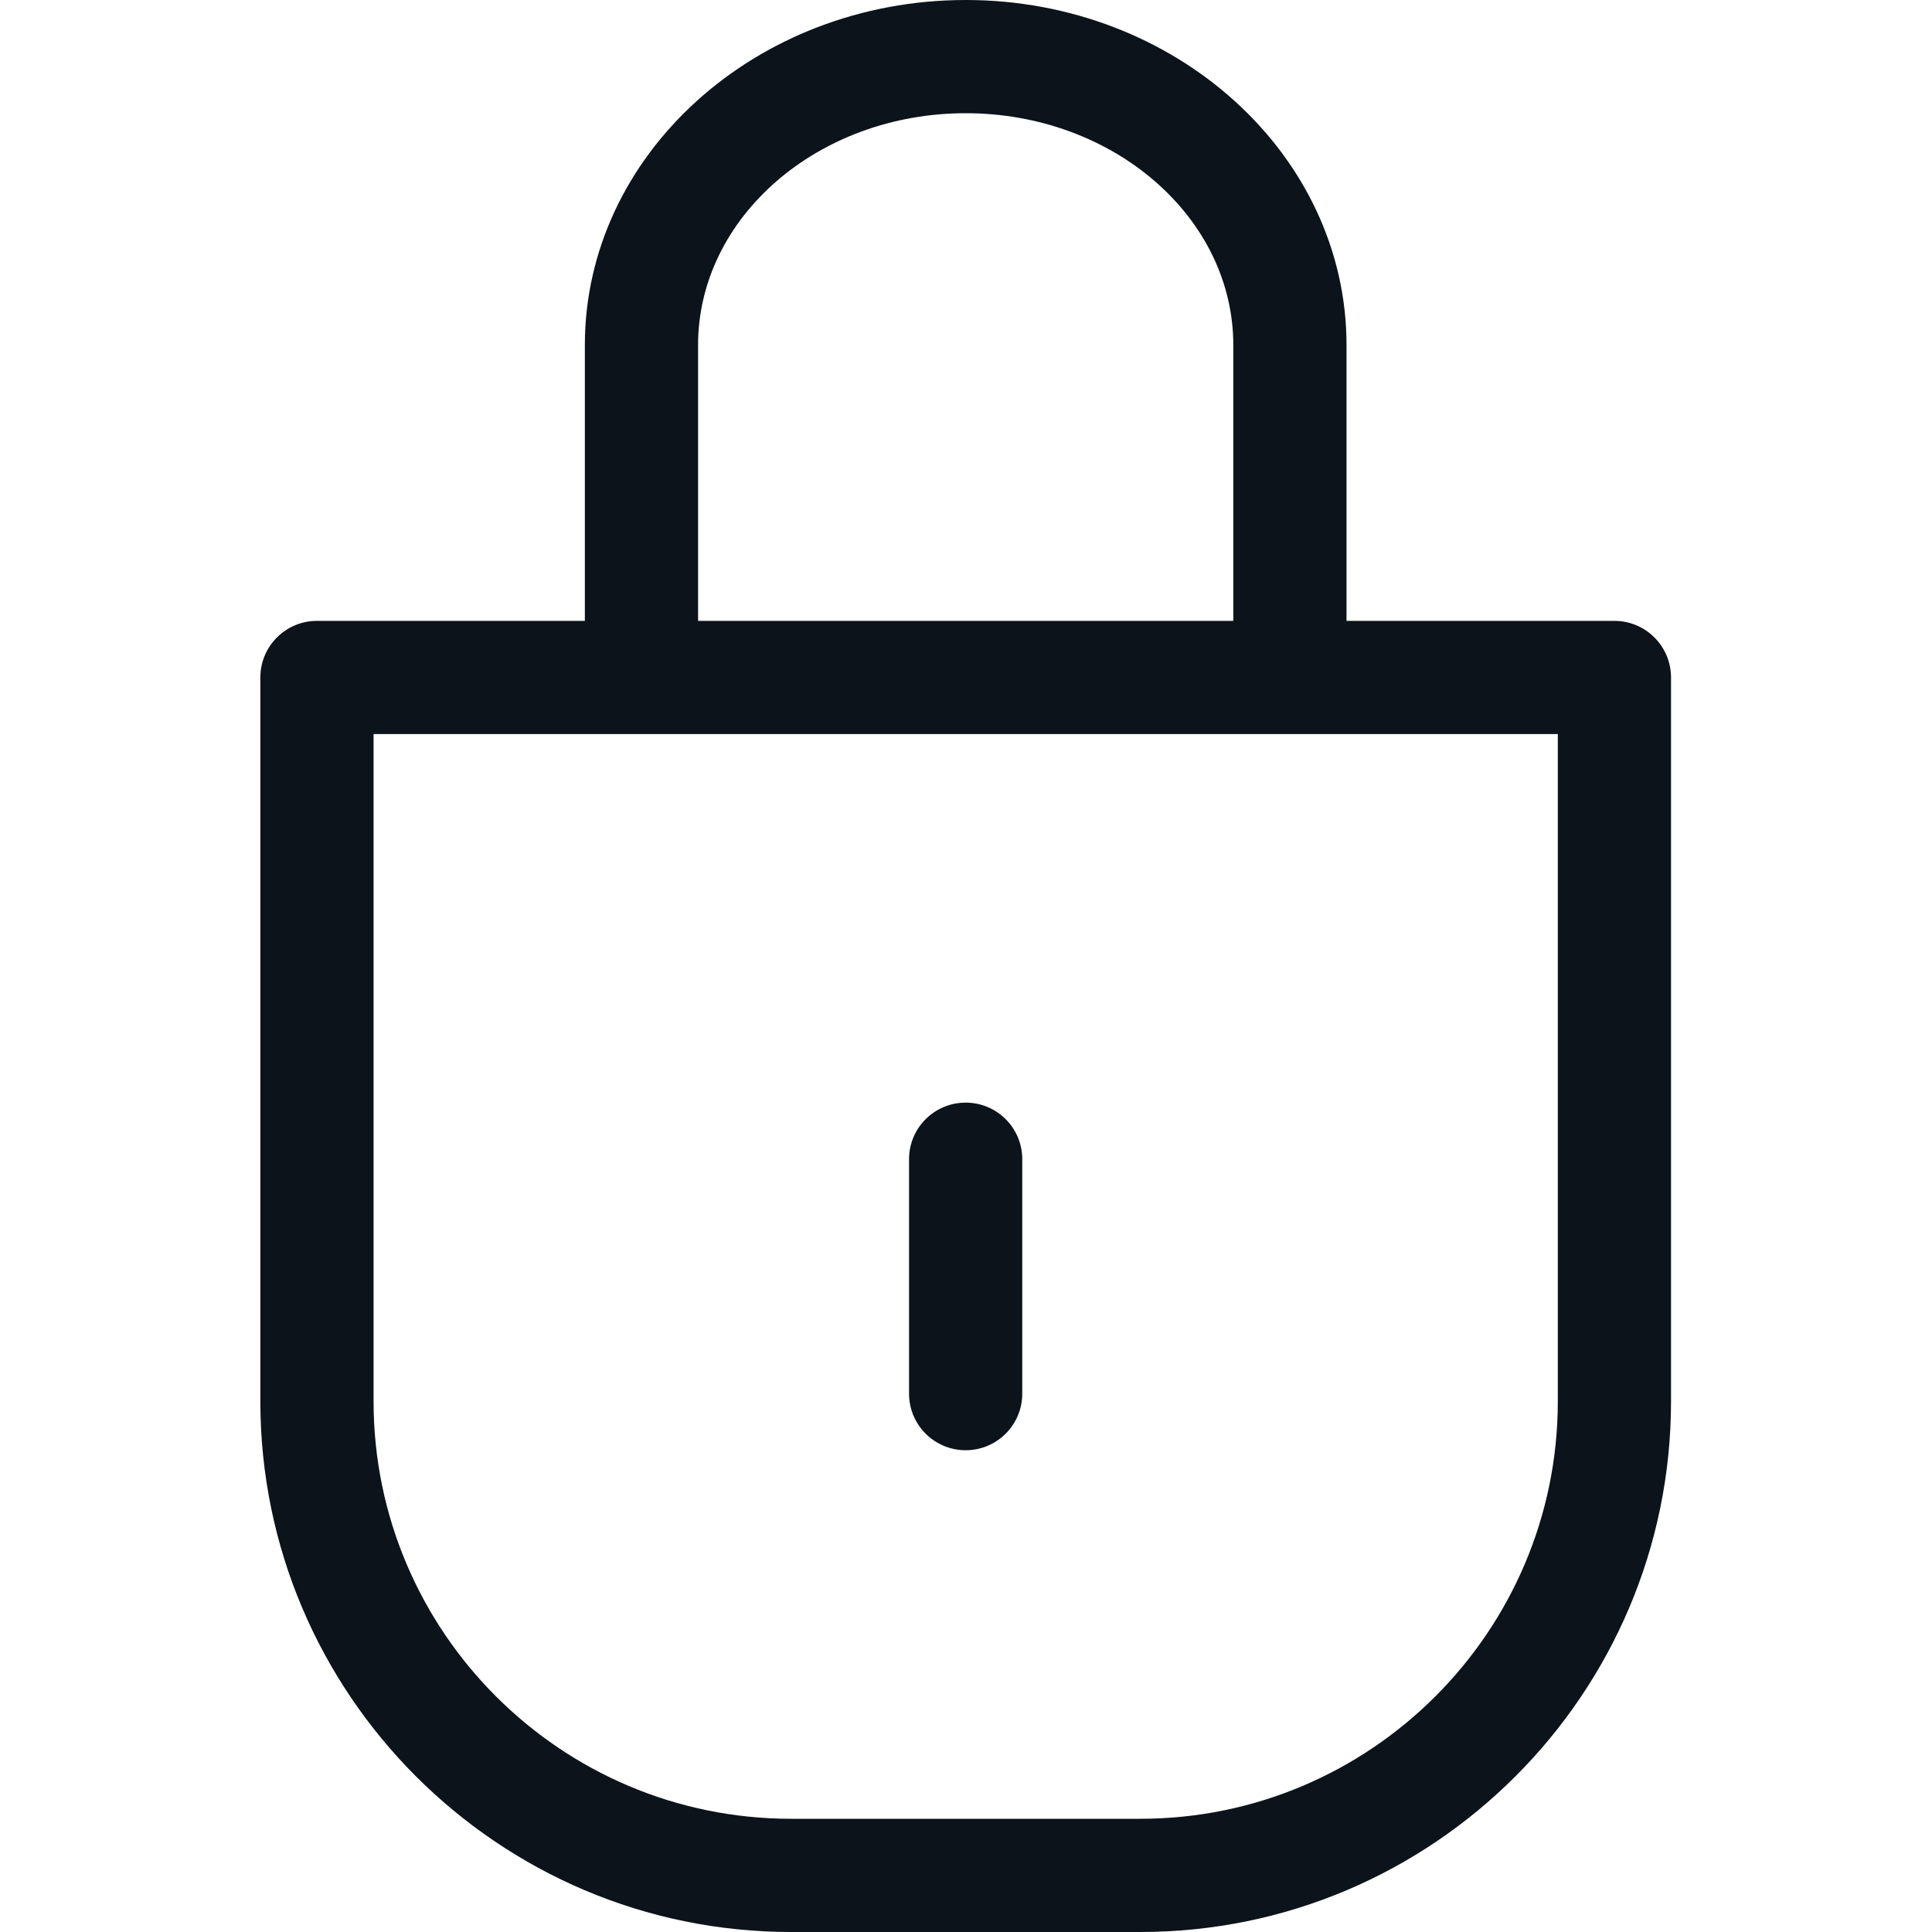 <svg width="25" height="25" viewBox="0 0 25 25" fill="none" xmlns="http://www.w3.org/2000/svg">
<path d="M12.496 18.766C12.9 18.766 13.228 18.438 13.228 18.034V15C13.228 14.595 12.9 14.268 12.496 14.268C12.091 14.268 11.763 14.595 11.763 15V18.034C11.763 18.438 12.091 18.766 12.496 18.766Z" fill="#0C131A"/>
<path d="M20.89 8.034H17.424V4.466C17.424 2.003 15.213 0 12.496 0C9.779 0 7.568 2.003 7.568 4.466V8.034H4.102C3.697 8.034 3.369 8.362 3.369 8.766V18.133C3.369 21.919 6.45 25 10.236 25H14.756C18.542 25 21.623 21.919 21.623 18.133V8.766C21.622 8.362 21.295 8.034 20.89 8.034ZM9.033 4.466C9.033 2.811 10.586 1.465 12.496 1.465C14.405 1.465 15.959 2.811 15.959 4.466V8.034H9.033V4.466ZM20.158 18.133C20.158 21.112 17.734 23.535 14.755 23.535H10.236C7.257 23.535 4.834 21.112 4.834 18.133V9.499H20.158V18.133Z" fill="#0C131A"/>
</svg>
